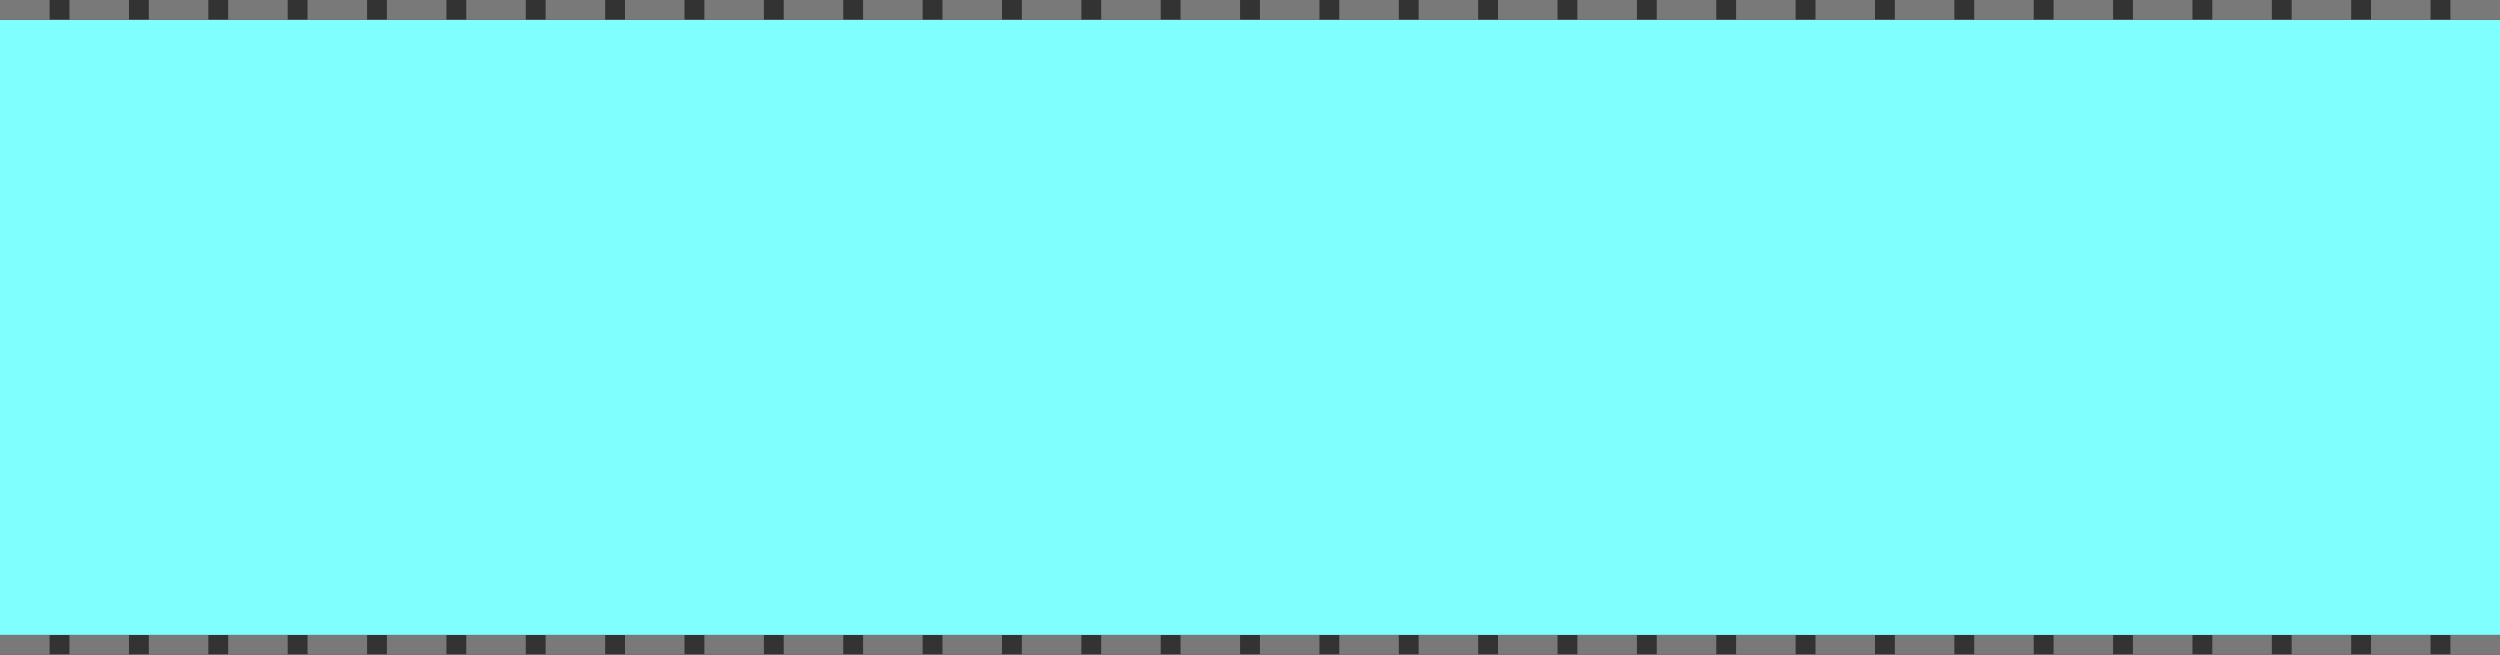 ﻿<?xml version="1.0" encoding="utf-8"?>
<svg version="1.1" xmlns:xlink="http://www.w3.org/1999/xlink" width="126px" height="33px" xmlns="http://www.w3.org/2000/svg">
  <rect width="100%" height="100%" fill="#333333" stroke="none"/>
  <g transform="matrix(1 0 0 1 -137 -2166 )">
    <path d="M 137 2167  L 263 2167  L 263 2198  L 137 2198  L 137 2167  Z " fill-rule="nonzero" fill="#80ffff" stroke="none" />
    <path d="M 137 2166.5  L 263 2166.5  M 263 2198.5  L 137 2198.5  " stroke-width="1" stroke-dasharray="3,1" stroke="#797979" fill="none" stroke-dashoffset="0.5" />
  </g>
</svg>